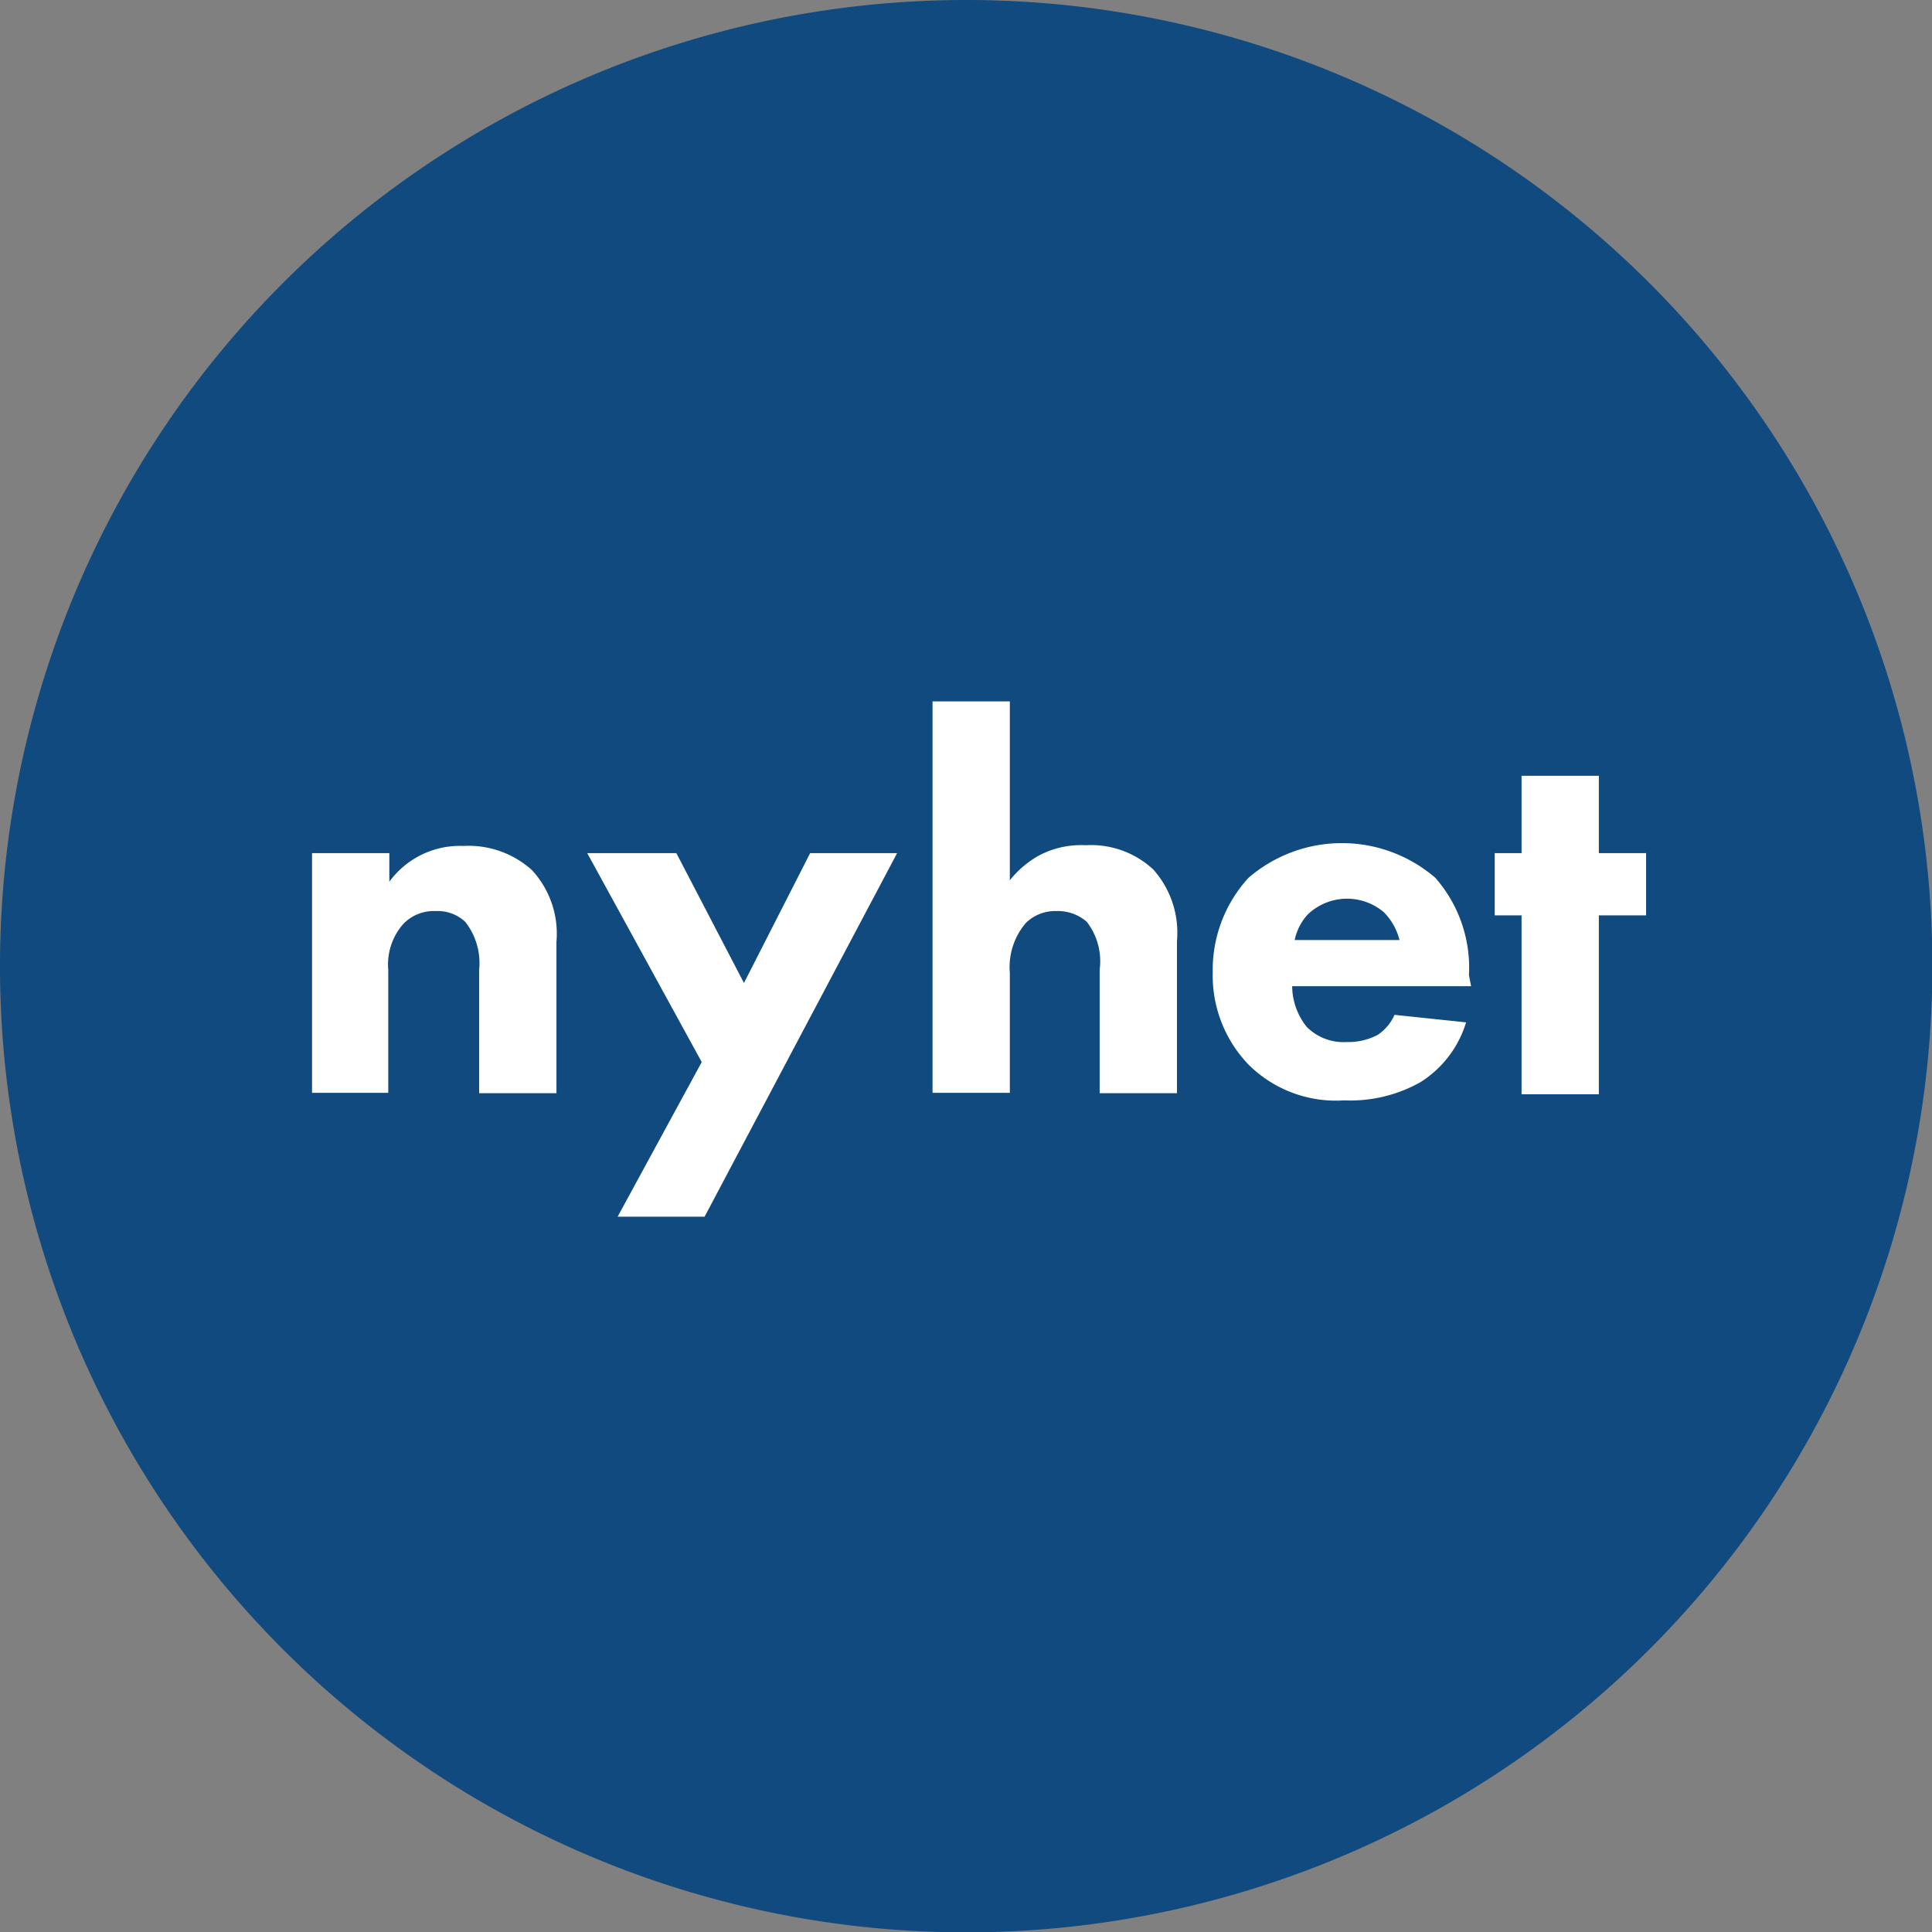 <svg xmlns="http://www.w3.org/2000/svg" viewBox="0 0 53.99 53.99"><rect x="0" y="0" width="53.99" height="53.99" fill="#808080" stroke="none"/><defs><style>.cls-1{fill:#104a7e;}.cls-2{fill:#fff;}</style></defs><title>ikon-nyhet-blå</title><g id="Layer_2" data-name="Layer 2"><g id="Layer_1-2" data-name="Layer 1"><path class="cls-1" d="M27,0A27,27,0,1,0,54,27,27,27,0,0,0,27,0Z"/><path class="cls-1" d="M27,2.25A24.74,24.74,0,1,1,2.25,27,24.77,24.77,0,0,1,27,2.25"/><path class="cls-2" d="M8.72,23.84h2.16v.8a2.44,2.44,0,0,1,2.07-1,2.64,2.64,0,0,1,1.92.68,2.62,2.62,0,0,1,.68,2v4.23H13.39V27.1A1.86,1.86,0,0,0,13,25.76a1.13,1.13,0,0,0-.83-.3,1.18,1.18,0,0,0-.9.36,1.71,1.71,0,0,0-.42,1.28v3.44H8.72Z"/><path class="cls-2" d="M19.61,29.68l-3.2-5.84h2.49l1.89,3.63,1.85-3.63h2.43L19.69,34H17.26Z"/><path class="cls-2" d="M26.06,19.6h2.16v5a2.73,2.73,0,0,1,.81-.69,2.51,2.51,0,0,1,1.31-.29,2.55,2.55,0,0,1,1.89.68,2.65,2.65,0,0,1,.66,2v4.25H30.73V27.1a1.8,1.8,0,0,0-.36-1.34,1.22,1.22,0,0,0-.84-.3,1.17,1.17,0,0,0-.86.33,1.9,1.9,0,0,0-.45,1.4v3.35H26.06Z"/><path class="cls-2" d="M41.11,27.56h-5a1.83,1.83,0,0,0,.41,1.14,1.45,1.45,0,0,0,1.11.42,1.77,1.77,0,0,0,.87-.2,1.31,1.31,0,0,0,.47-.56l2,.21a3,3,0,0,1-1.29,1.68,4,4,0,0,1-2.12.5,3.46,3.46,0,0,1-2.67-1,3.59,3.59,0,0,1-1-2.58,3.81,3.81,0,0,1,1-2.64,4,4,0,0,1,5.22,0,3.81,3.81,0,0,1,.94,2.72Zm-2-1.29a1.7,1.7,0,0,0-.44-.78,1.59,1.59,0,0,0-2.12.06,1.5,1.5,0,0,0-.37.72Z"/><path class="cls-2" d="M44.68,25.58v5H42.52v-5h-.75V23.84h.75V21.68h2.16v2.16H46v1.74Z"/></g></g></svg>